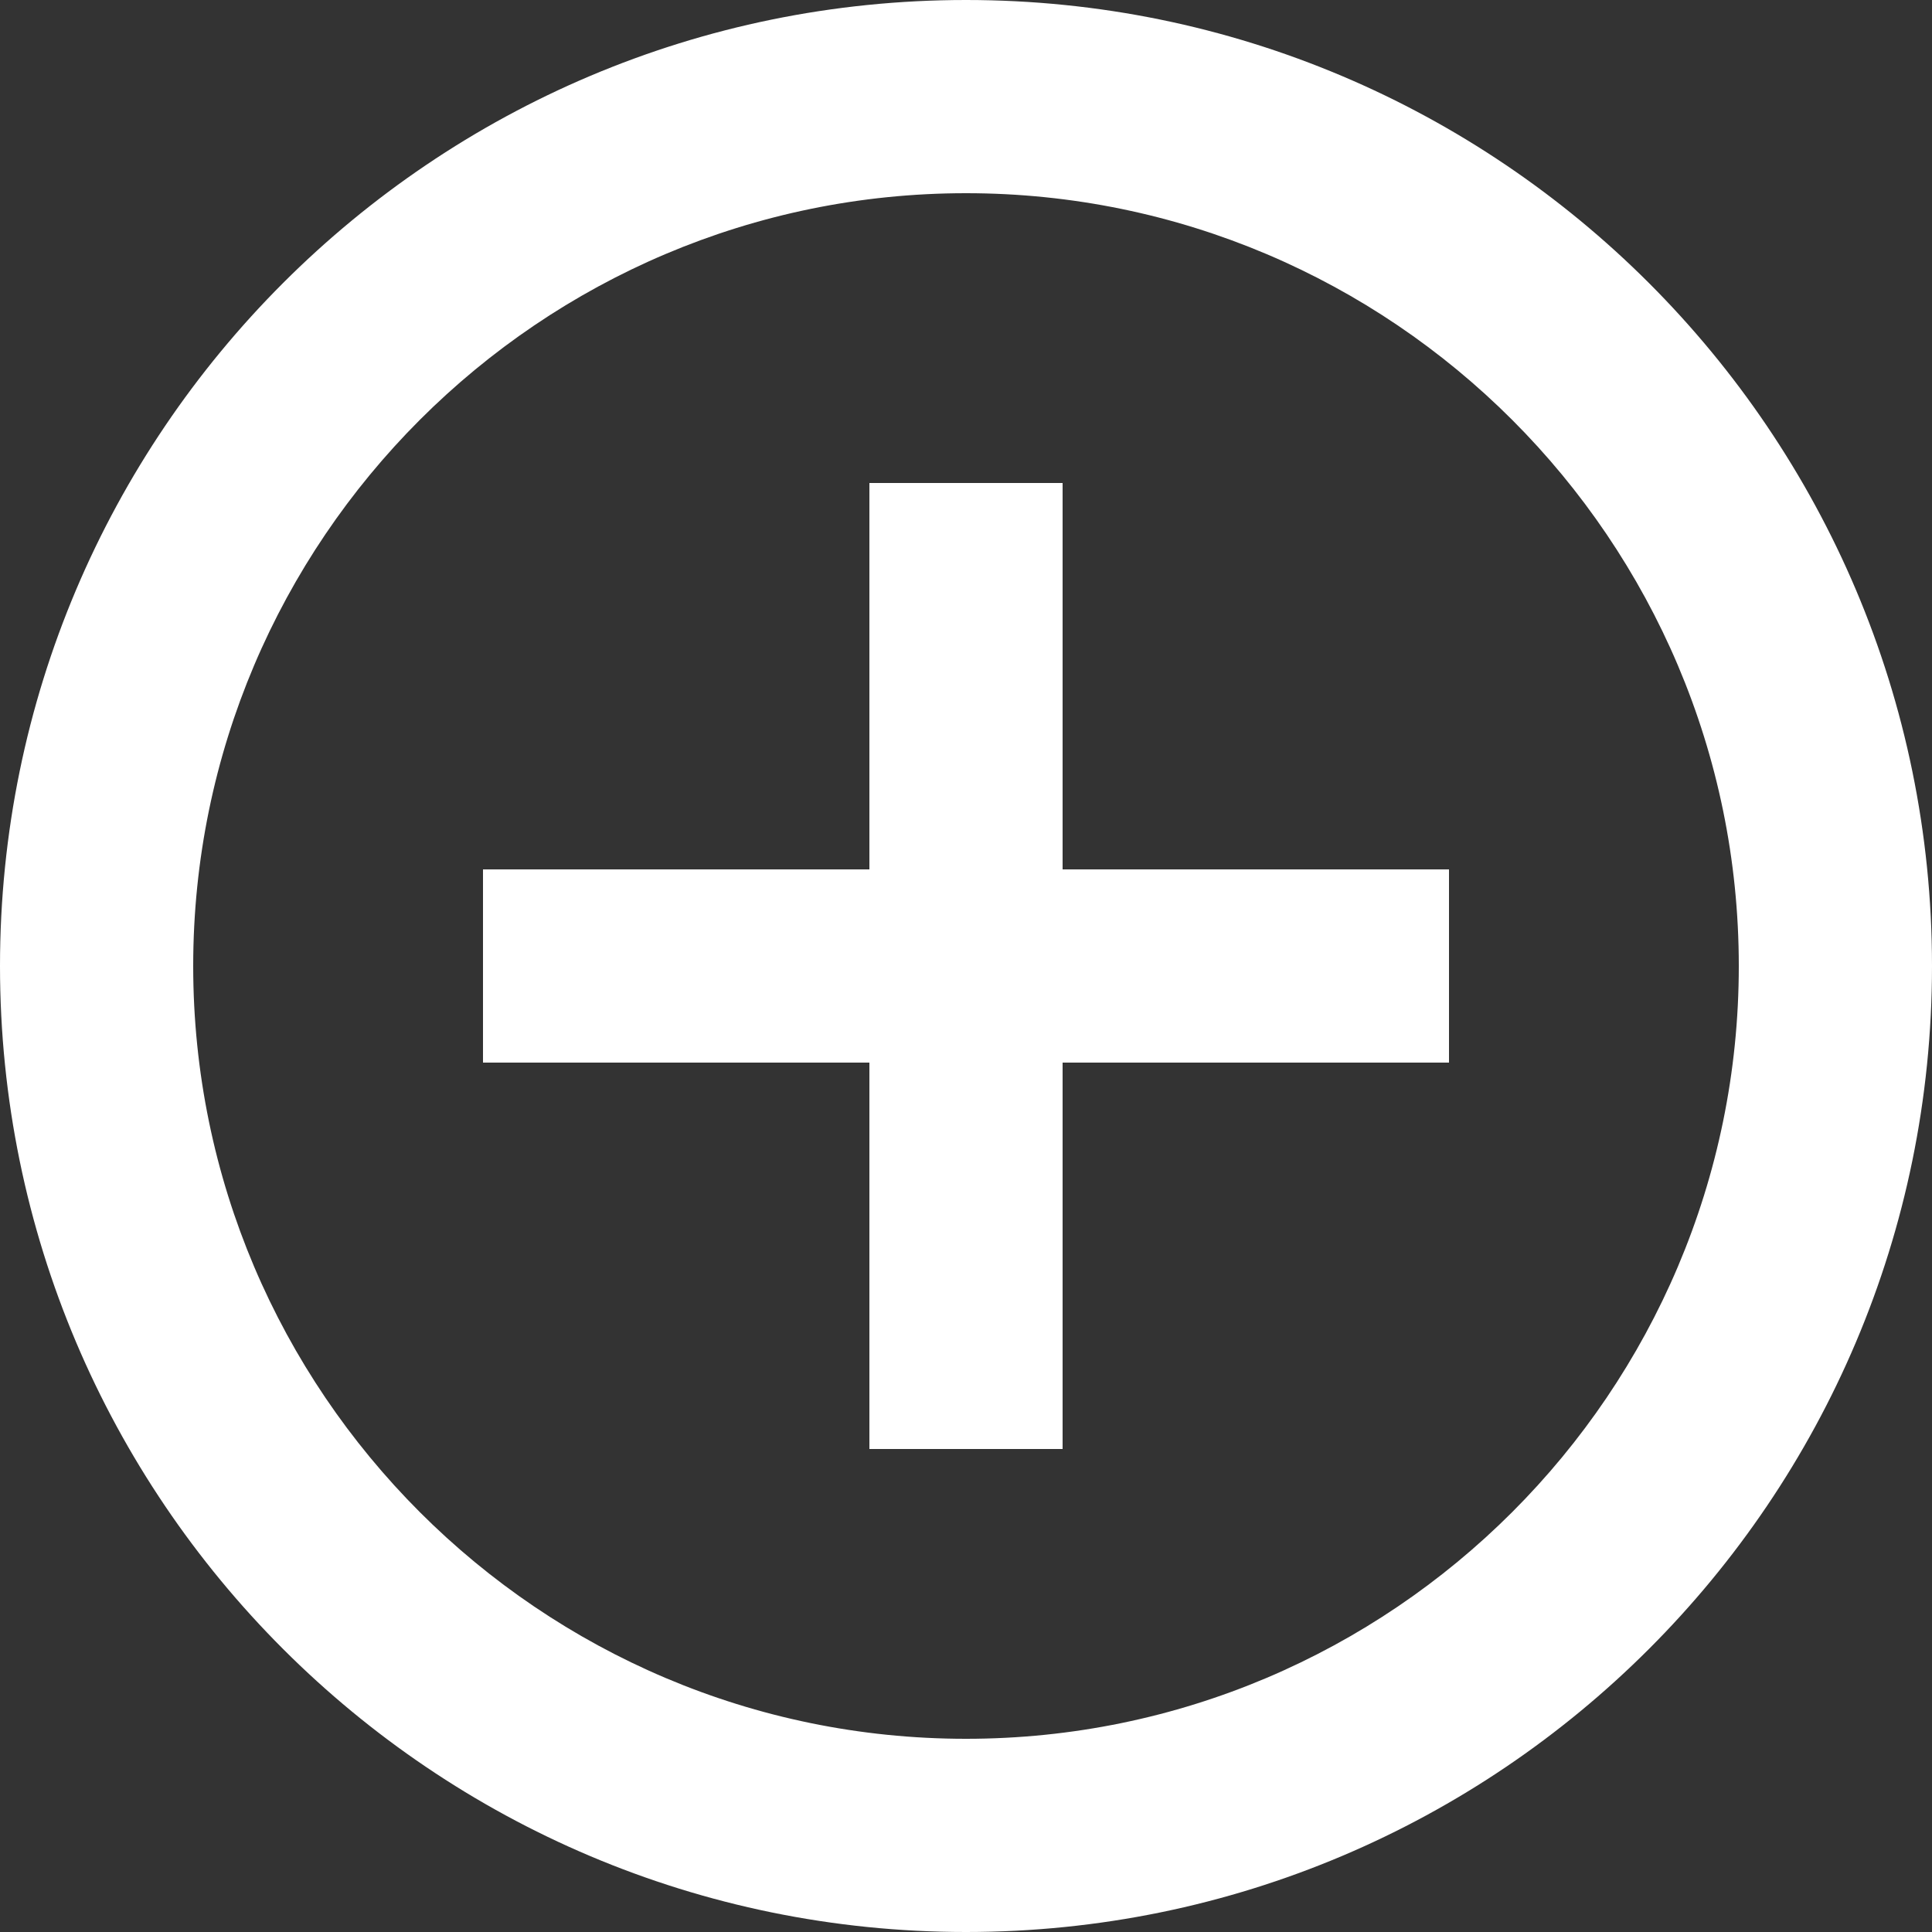 <svg width="16px" height="16px" viewBox="0 0 20 20" version="1.1" xmlns="http://www.w3.org/2000/svg">
    <rect x="0" y="0" width="20" height="20" fill="#333333" stroke="none"/>
    <!-- Generator: sketchtool 64 (101010) - https://sketch.com -->
    <title>EA359C09-A58E-4C1C-919F-64BA020057A5</title>
    <desc>Created with sketchtool.</desc>
    <g id="Organization" stroke="none" stroke-width="1" fill="none" fill-rule="evenodd">
        <g id="Preliminary-Shortlisting-Filtered_labels" transform="translate(-1376, -1076)" fill="#FFF">
            <g id="Education-Copy-2" transform="translate(366, 767)">
                <g id="Comment-1" transform="translate(36, 301)">
                    <g id="organisms/table/default">
                        <g id="Default">
                            <g id="idea">
                                <g id="moleculas/user/+position/vadim" transform="translate(5, 0)">
                                    <g id="Group-4">
                                        <g id="Icons" transform="translate(967, 6)">
                                            <g id="24/content/add/outline" transform="translate(2, 2)">
                                                <path d="M11,5 L9,5 L9,9 L5,9 L5,11 L9,11 L9,15 L11,15 L11,11 L15,11 L15,9 L11,9 L11,5 Z M10,0 C4.48,0 0,4.48 0,10 C0,15.52 4.48,20 10,20 C15.52,20 20,15.52 20,10 C20,4.48 15.52,0 10,0 Z M10,18 C5.59,18 2,14.41 2,10 C2,5.59 5.59,2 10,2 C14.41,2 18,5.59 18,10 C18,14.41 14.41,18 10,18 Z" id="icon"></path>
                                            </g>
                                        </g>
                                    </g>
                                </g>
                            </g>
                        </g>
                    </g>
                </g>
            </g>
        </g>
    </g>
</svg>
